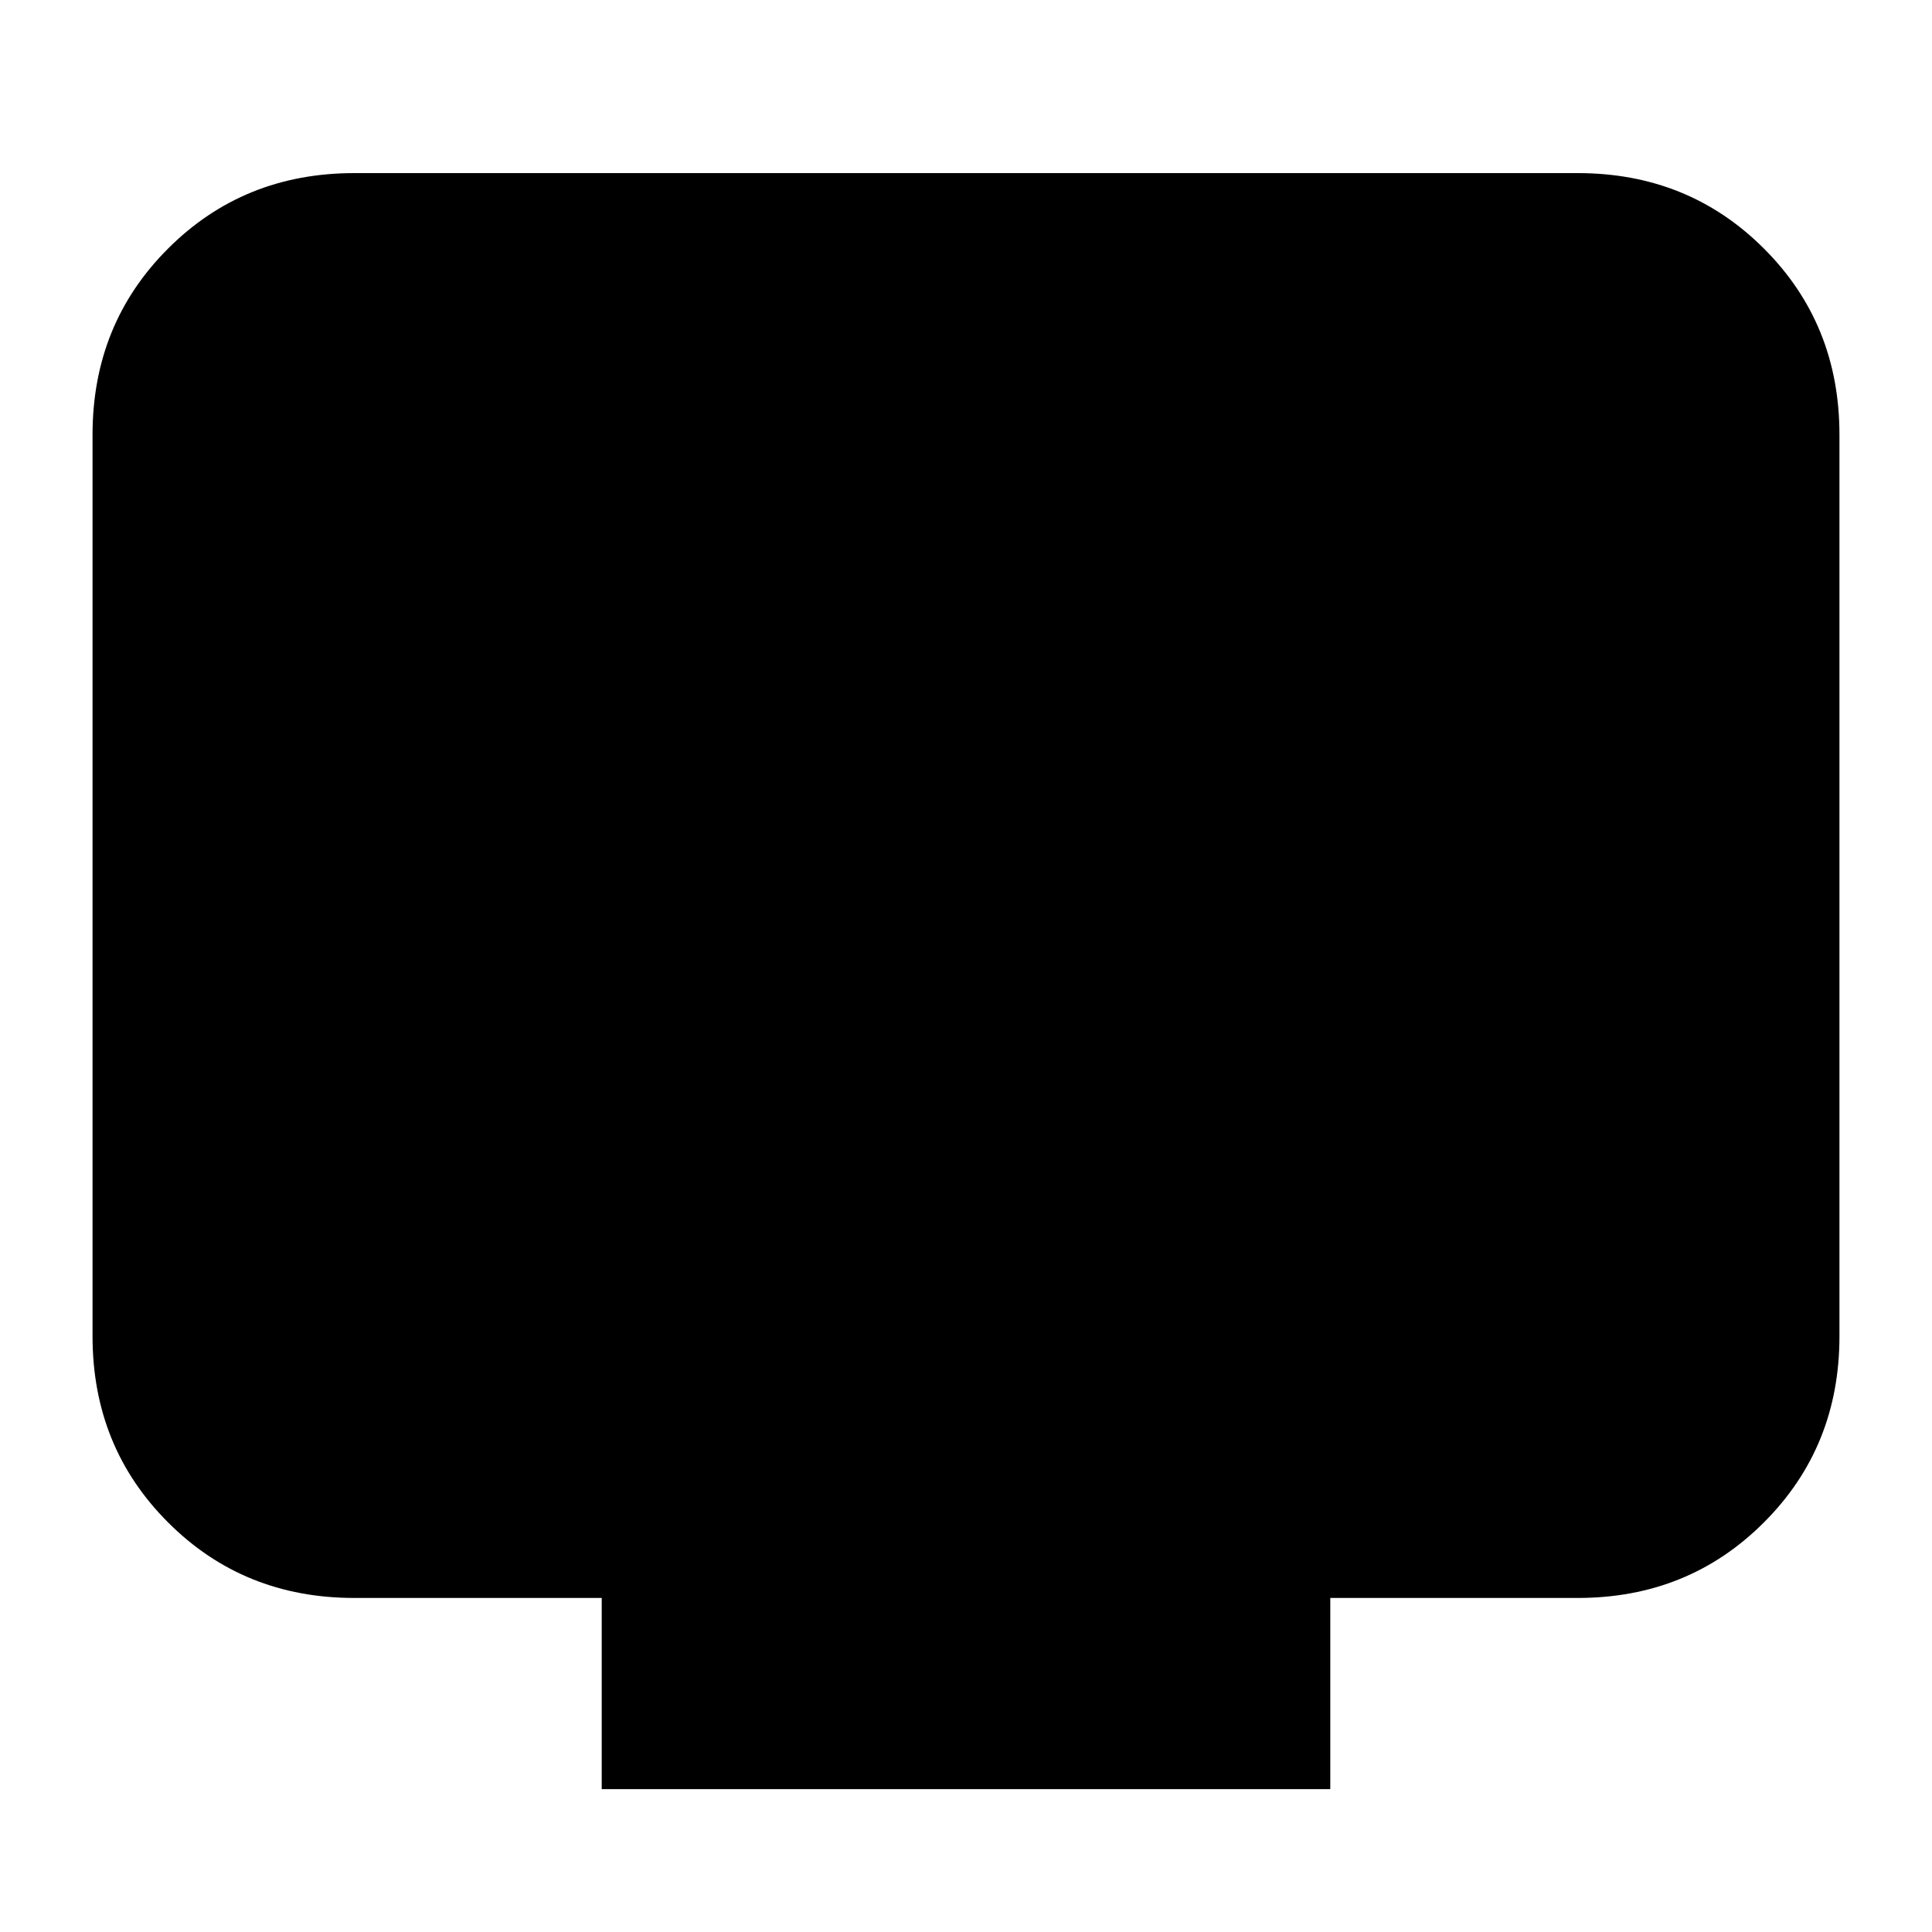 <svg xmlns="http://www.w3.org/2000/svg" height="20" width="20"><path d="M6.229 18.521v-1.979H3.667q-1.146 0-1.927-.782-.782-.781-.782-1.927V4.5q0-1.146.782-1.927.781-.781 1.927-.781h12.666q1.146 0 1.927.781.782.781.782 1.927v9.333q0 1.146-.782 1.927-.781.782-1.927.782h-2.562v1.979Z"/></svg>